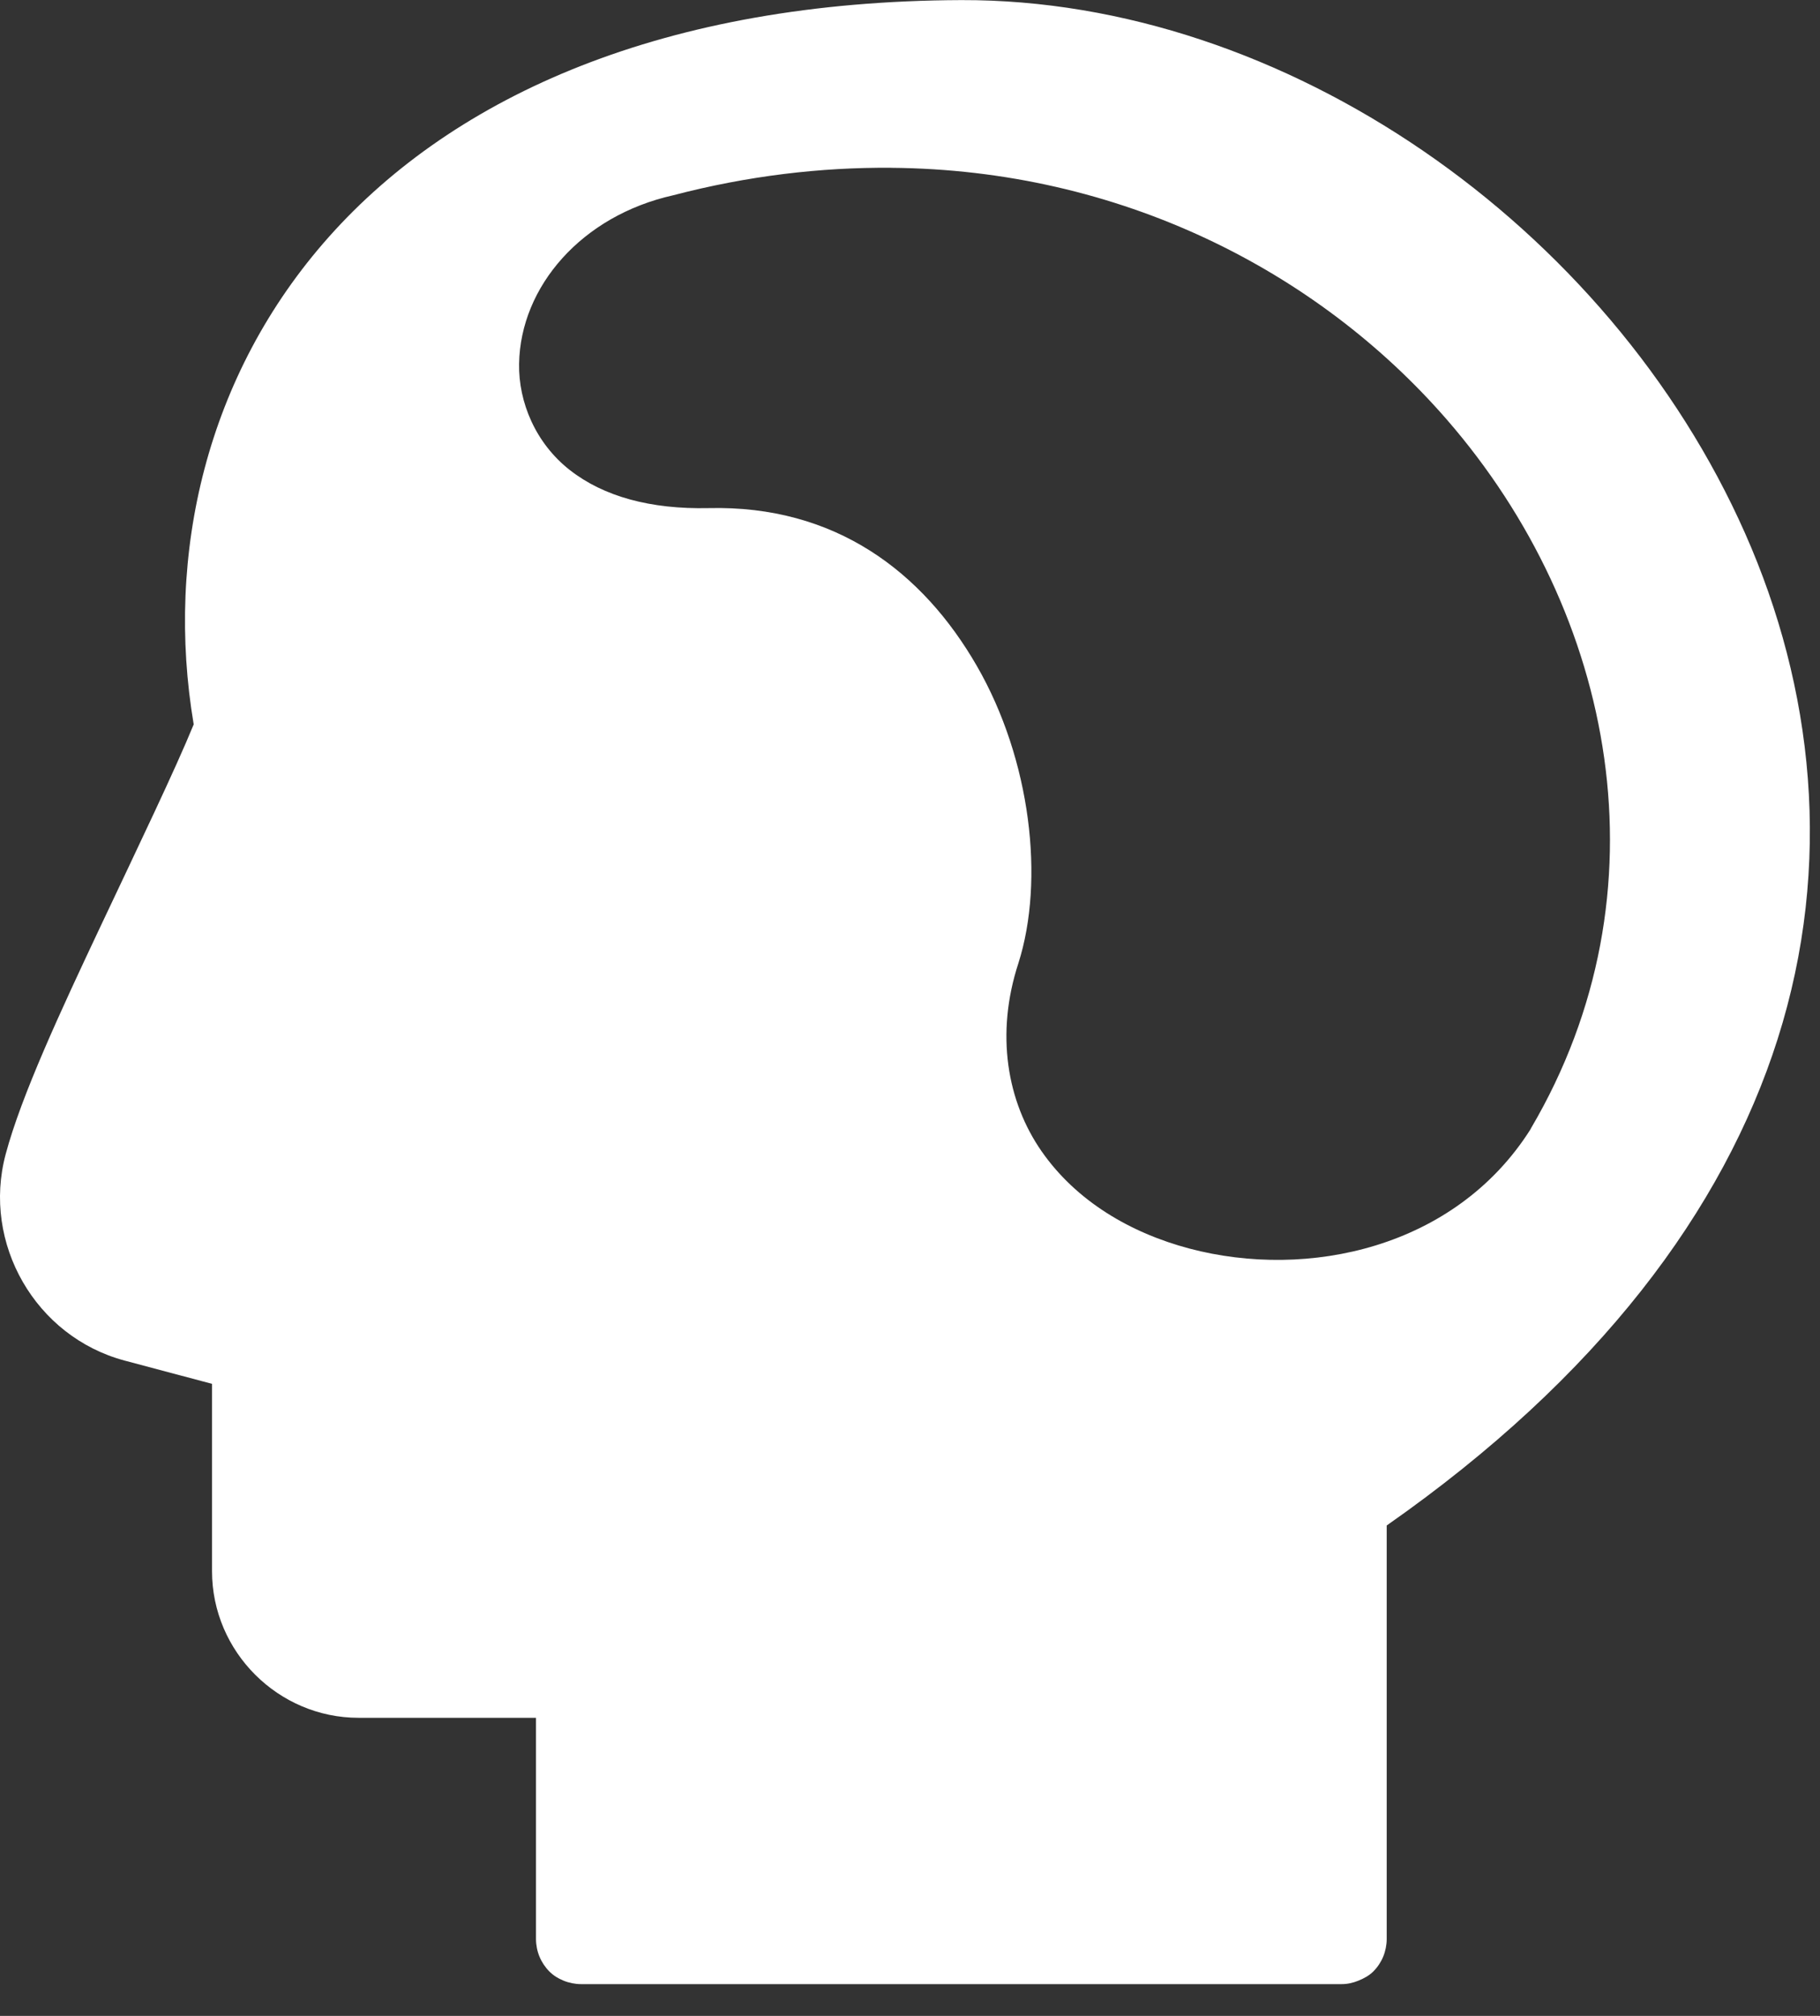 <svg width="56" height="62" viewBox="0 0 56 62" fill="none" xmlns="http://www.w3.org/2000/svg">
<rect x="0" y="0" width="56" height="62" fill="#333333" stroke="none"/>
<path fill-rule="evenodd" clip-rule="evenodd" d="M29.58 0.003C39.519 -0.027 49.507 6.938 53.697 16.407C55.793 21.141 56.411 26.569 54.694 31.965C53.028 37.2 49.193 42.355 42.668 46.917V59.636C42.668 59.818 42.629 60.01 42.56 60.178C42.49 60.346 42.385 60.505 42.256 60.633C42.128 60.761 41.969 60.846 41.801 60.915C41.633 60.984 41.463 61.023 41.281 61.023H17.878C17.697 61.023 17.504 60.984 17.337 60.915C17.169 60.846 17.032 60.761 16.903 60.633C16.775 60.505 16.669 60.346 16.6 60.178C16.53 60.011 16.492 59.818 16.492 59.636V52.832H11.031C8.562 52.832 6.524 50.801 6.524 48.325V42.561L3.837 41.846C1.093 41.115 -0.561 38.238 0.175 35.497C0.654 33.702 1.859 31.105 3.1 28.476C4.24 26.062 5.399 23.653 5.96 22.279C5.079 17.057 6.345 11.523 10.121 7.284C13.994 2.935 20.451 0.035 29.58 0.003ZM27.413 5.16C25.262 5.144 23.016 5.404 20.717 6.005C17.9 6.634 16.014 8.81 15.972 11.184C15.95 12.378 16.488 13.639 17.532 14.456C18.575 15.273 20.019 15.666 21.801 15.627C25.707 15.532 28.392 17.594 30.056 20.48C31.721 23.366 32.148 27.074 31.335 29.625C30.624 31.802 30.986 33.883 32.05 35.41C33.116 36.94 34.782 37.92 36.601 38.401C40.238 39.362 44.771 38.392 47.088 34.739C47.097 34.725 47.102 34.709 47.11 34.696C51.38 27.438 49.707 18.869 44.51 12.896C40.531 8.324 34.451 5.214 27.413 5.161V5.16Z" fill="white"/>
</svg>
